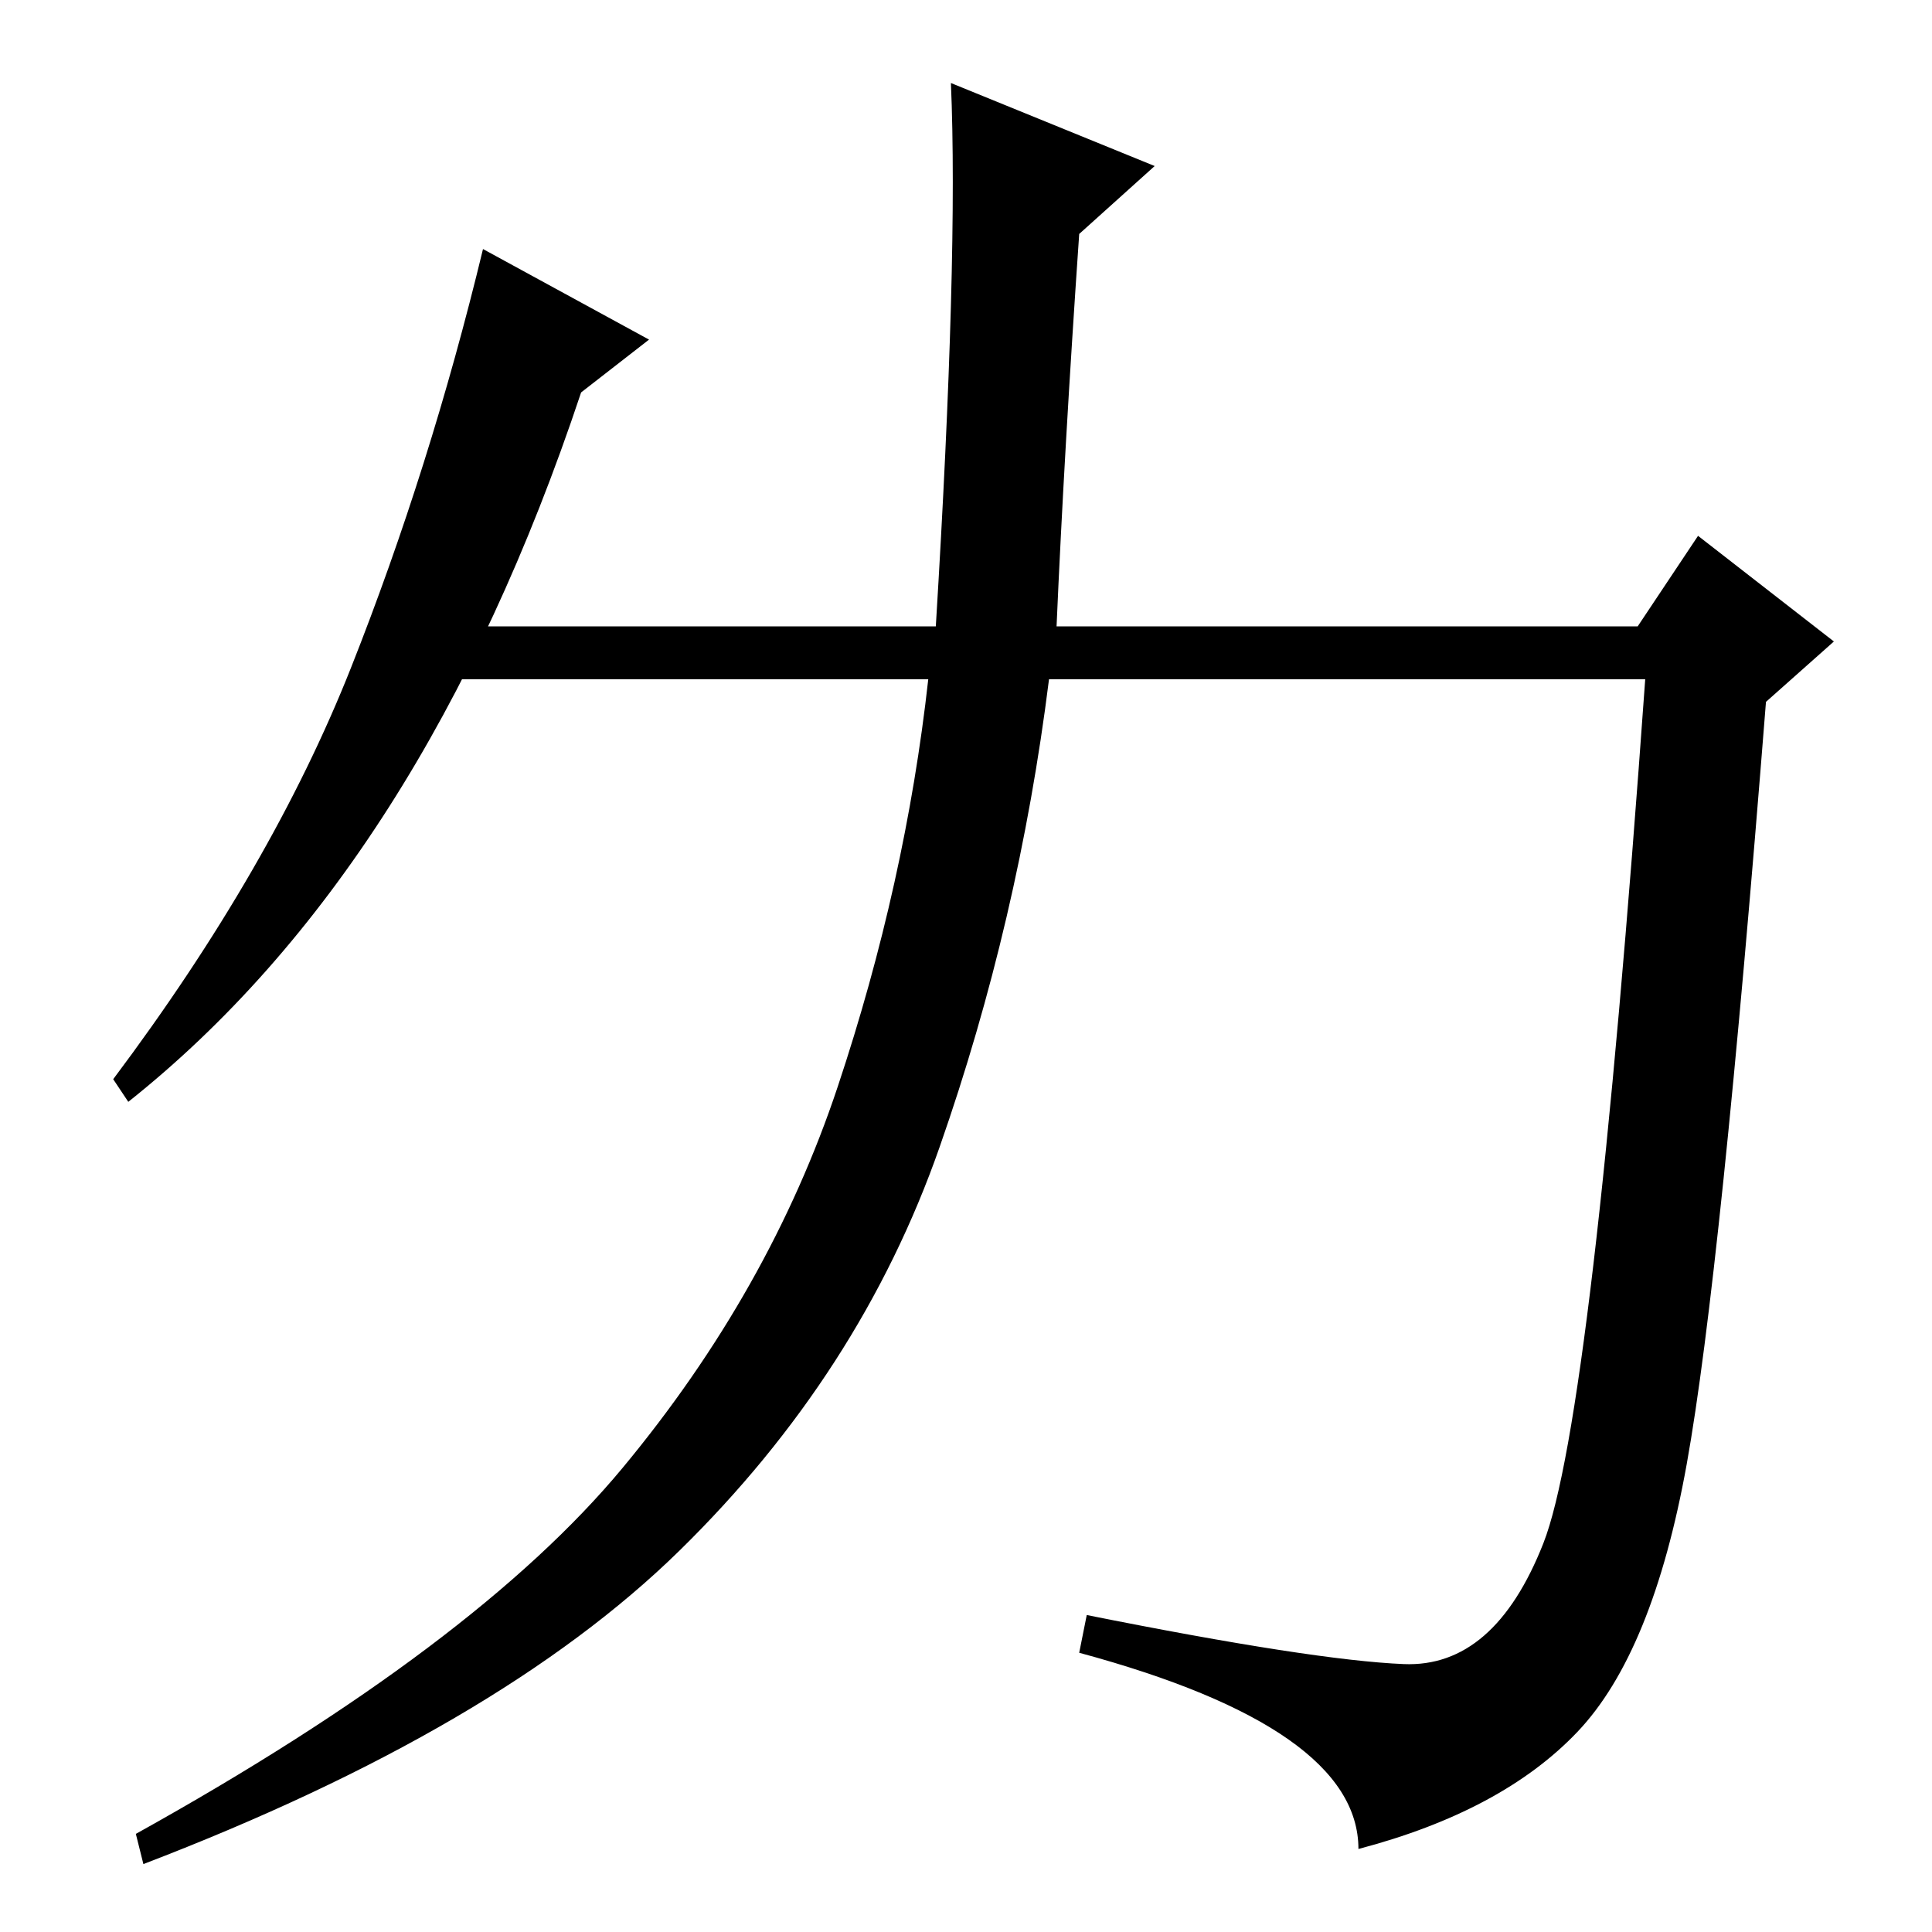 <?xml version="1.0" standalone="no"?>
<!DOCTYPE svg PUBLIC "-//W3C//DTD SVG 1.1//EN" "http://www.w3.org/Graphics/SVG/1.1/DTD/svg11.dtd" >
<svg xmlns="http://www.w3.org/2000/svg" xmlns:xlink="http://www.w3.org/1999/xlink" version="1.1" viewBox="0 -36 256 256">
  <g transform="matrix(1 0 0 -1 0 220)">
   <path fill="currentColor"
d="M140 173h77l8 12l18 -14l-9 -8q-6 -76 -10.5 -101t-14.5 -35.5t-29 -15.5q0 16 -37 26l1 5q30 -6 42 -6.5t18.5 16t13.5 114.5h-79q-4 -32 -14.5 -62t-34.5 -53.5t-71 -41.5l-1 4q45 25 64.5 48.5t28.5 50.5t12 54h-66l4 7h63q3 49 2 72l27 -11l-10 -9q-2 -29 -3 -52z
M77 204q-21 -63 -60 -94l-2 3q21 28 31.5 54.5t17.5 55.5l22 -12z" />
  </g>

</svg>
